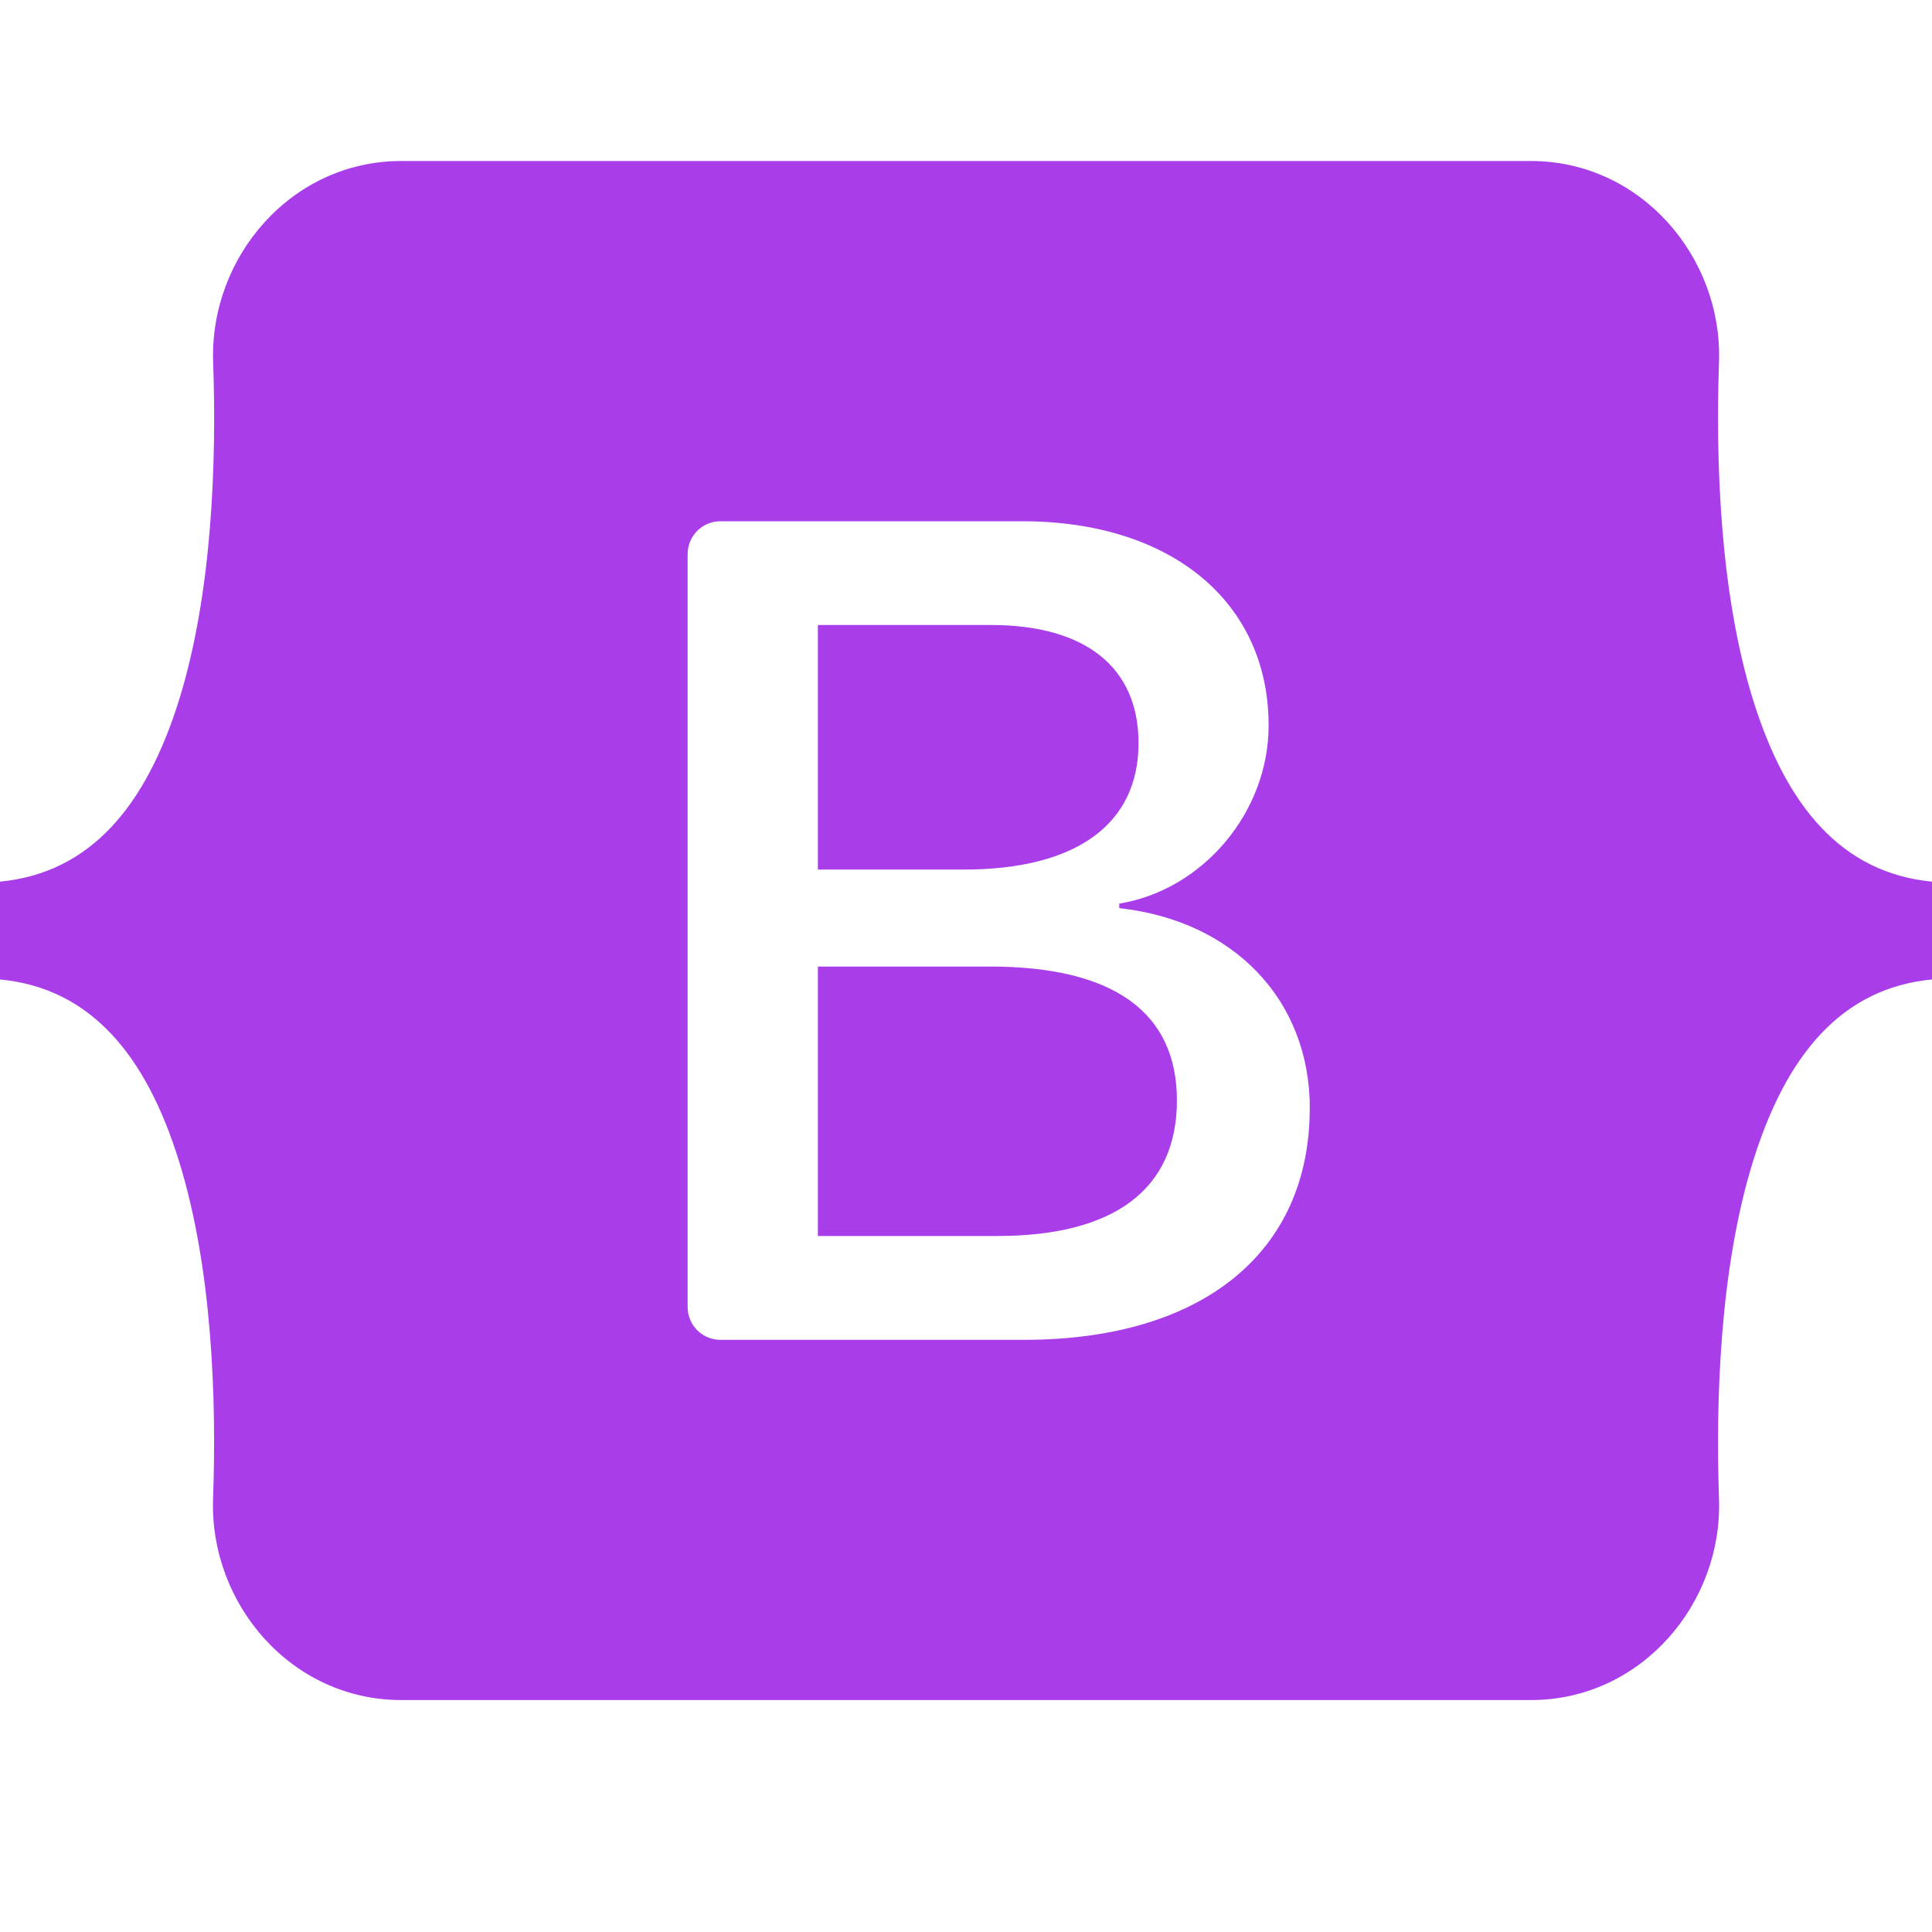 <svg width="60" height="60" viewBox="0 0 60 60" fill="none" xmlns="http://www.w3.org/2000/svg">
<path fill-rule="evenodd" clip-rule="evenodd" d="M12.463 5C9.037 5 6.505 7.997 6.62 11.245C6.728 14.37 6.588 18.413 5.57 21.71C4.545 25.015 2.82 27.11 0 27.38V30.418C2.82 30.685 4.548 32.78 5.567 36.087C6.588 39.385 6.728 43.428 6.617 46.55C6.505 49.8 9.037 52.797 12.463 52.797H47.542C50.968 52.797 53.5 49.8 53.385 46.55C53.278 43.428 53.417 39.385 54.435 36.087C55.458 32.78 57.18 30.688 60 30.418V27.38C57.18 27.11 55.458 25.015 54.435 21.71C53.417 18.41 53.278 14.367 53.385 11.245C53.5 7.995 50.965 5 47.542 5H12.463ZM40.675 34.422C40.675 38.898 37.337 41.61 31.8 41.61H22.372C22.103 41.61 21.844 41.503 21.653 41.312C21.462 41.121 21.355 40.862 21.355 40.593V17.203C21.356 16.933 21.463 16.675 21.654 16.485C21.845 16.294 22.103 16.188 22.372 16.188H31.747C36.365 16.188 39.398 18.688 39.398 22.53C39.398 25.225 37.358 27.637 34.76 28.062V28.203C38.297 28.59 40.678 31.04 40.678 34.422H40.675ZM30.775 19.41H25.4V27.005H29.927C33.428 27.005 35.358 25.595 35.358 23.075C35.358 20.715 33.697 19.41 30.775 19.41ZM25.4 30.017V38.385H30.975C34.617 38.385 36.55 36.922 36.55 34.175C36.55 31.425 34.565 30.017 30.74 30.017H25.4Z" fill="#A93DE9"/>
</svg>
